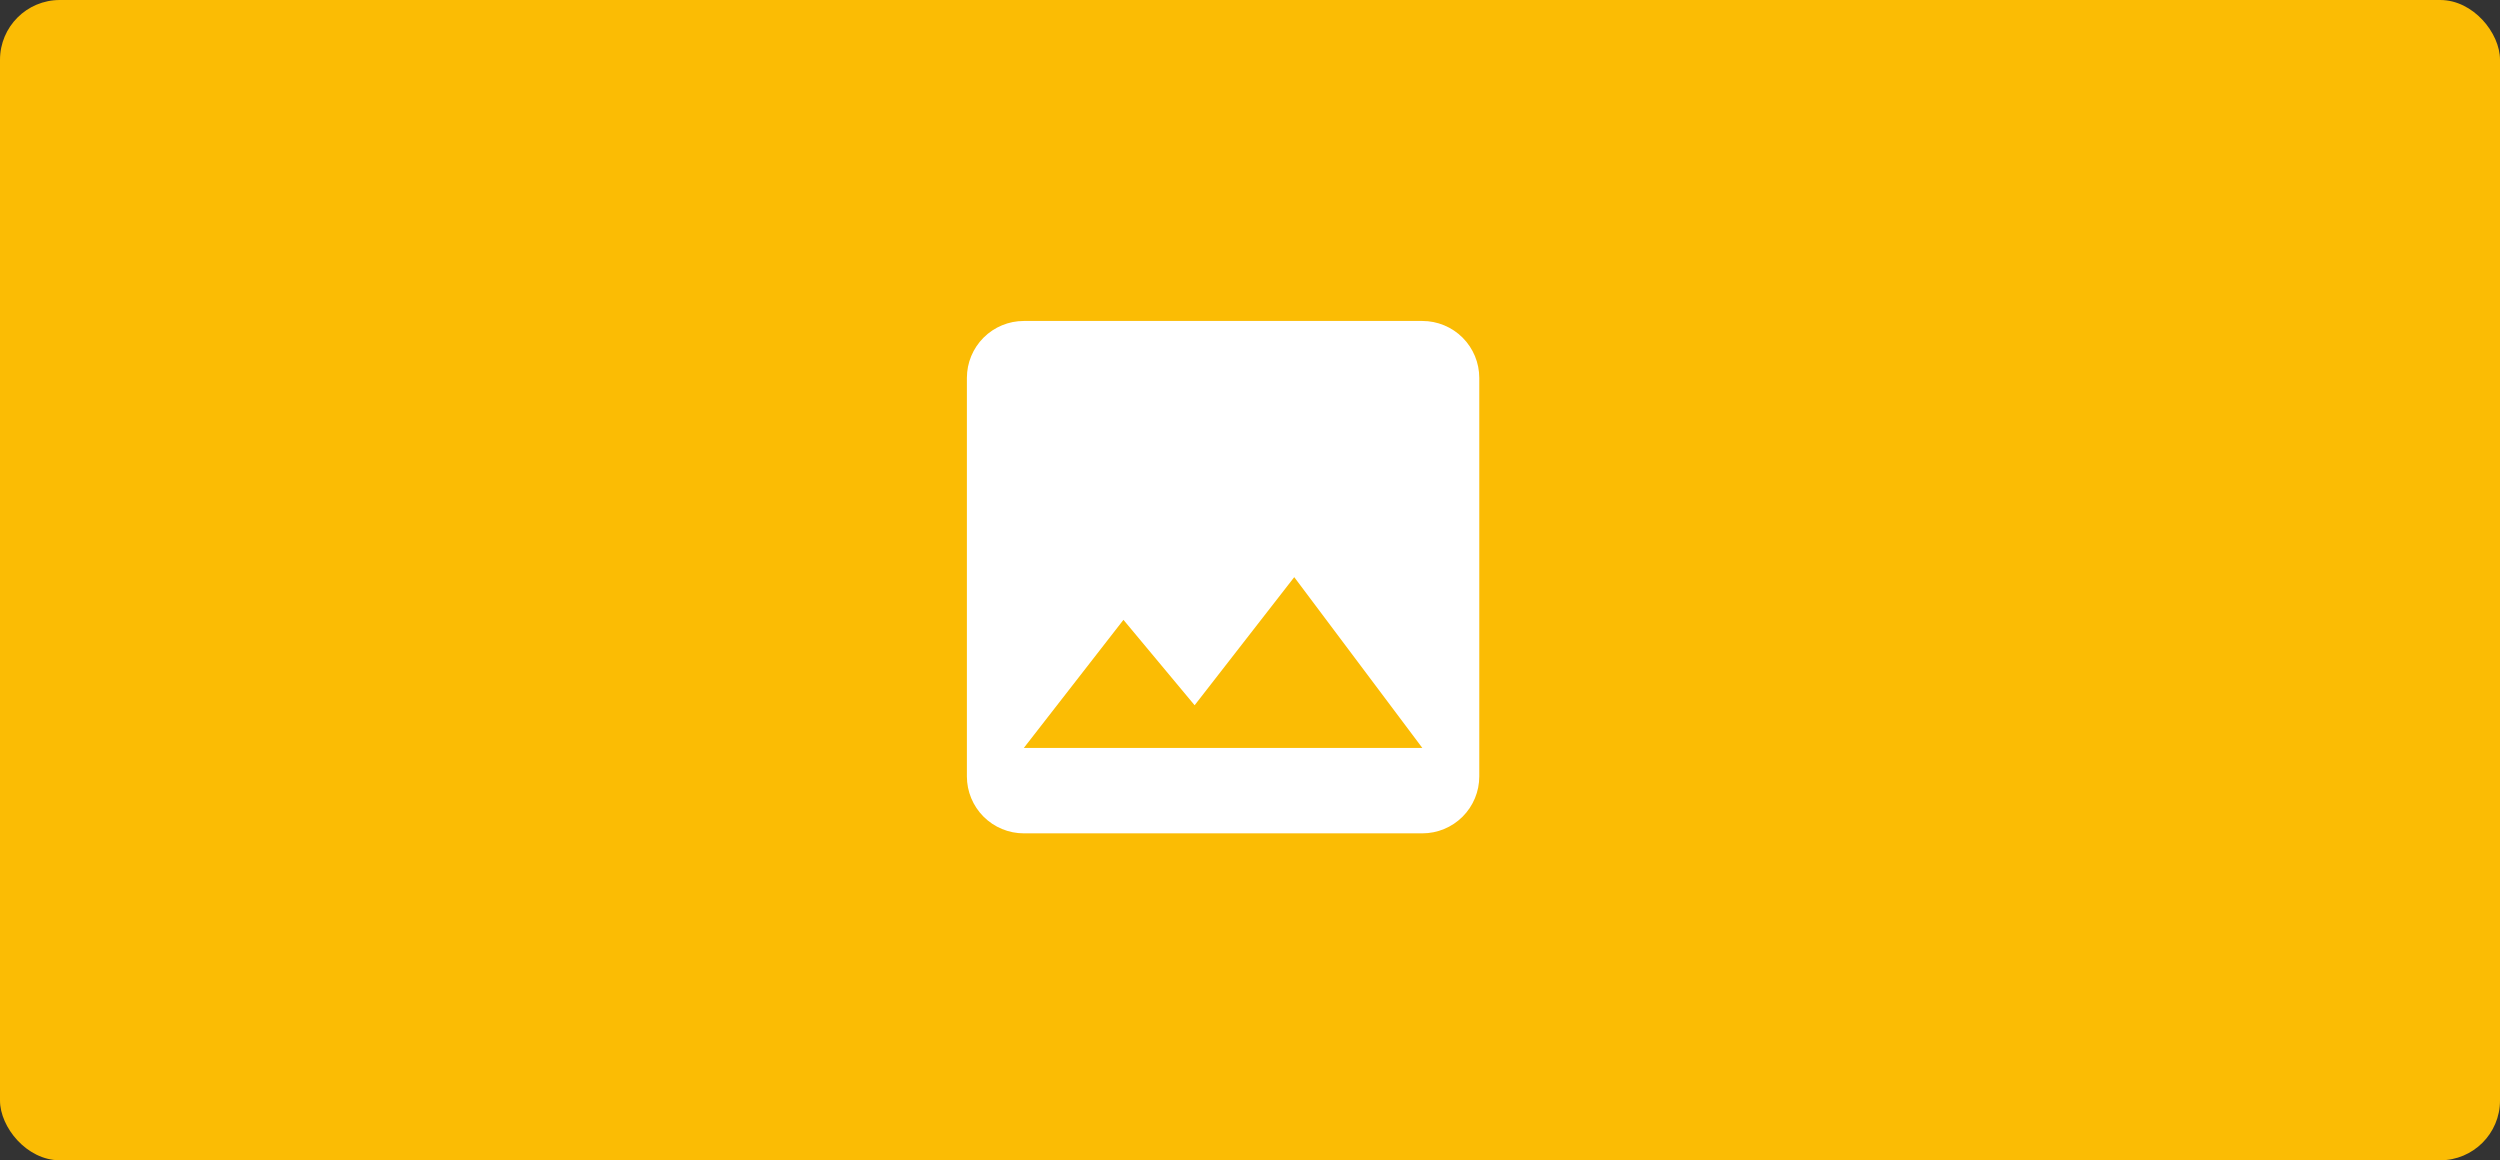 <svg width="418" height="194" viewBox="0 0 418 194" fill="none" xmlns="http://www.w3.org/2000/svg">
<rect x="0" y="0" width="418" height="194" fill="#333333" stroke="none"/>
<rect width="418" height="194" rx="10" fill="#FBBC04"/>
<path d="M187.841 103.639L199.74 117.918L216.398 96.5L237.816 125.057H171.183L187.841 103.639ZM247.335 129.817V63.184C247.335 60.659 246.332 58.238 244.547 56.453C242.762 54.667 240.341 53.665 237.816 53.665H171.183C168.658 53.665 166.237 54.667 164.452 56.453C162.667 58.238 161.664 60.659 161.664 63.184V129.817C161.664 132.341 162.667 134.762 164.452 136.548C166.237 138.333 168.658 139.336 171.183 139.336H237.816C240.341 139.336 242.762 138.333 244.547 136.548C246.332 134.762 247.335 132.341 247.335 129.817Z" fill="white"/>
</svg>
